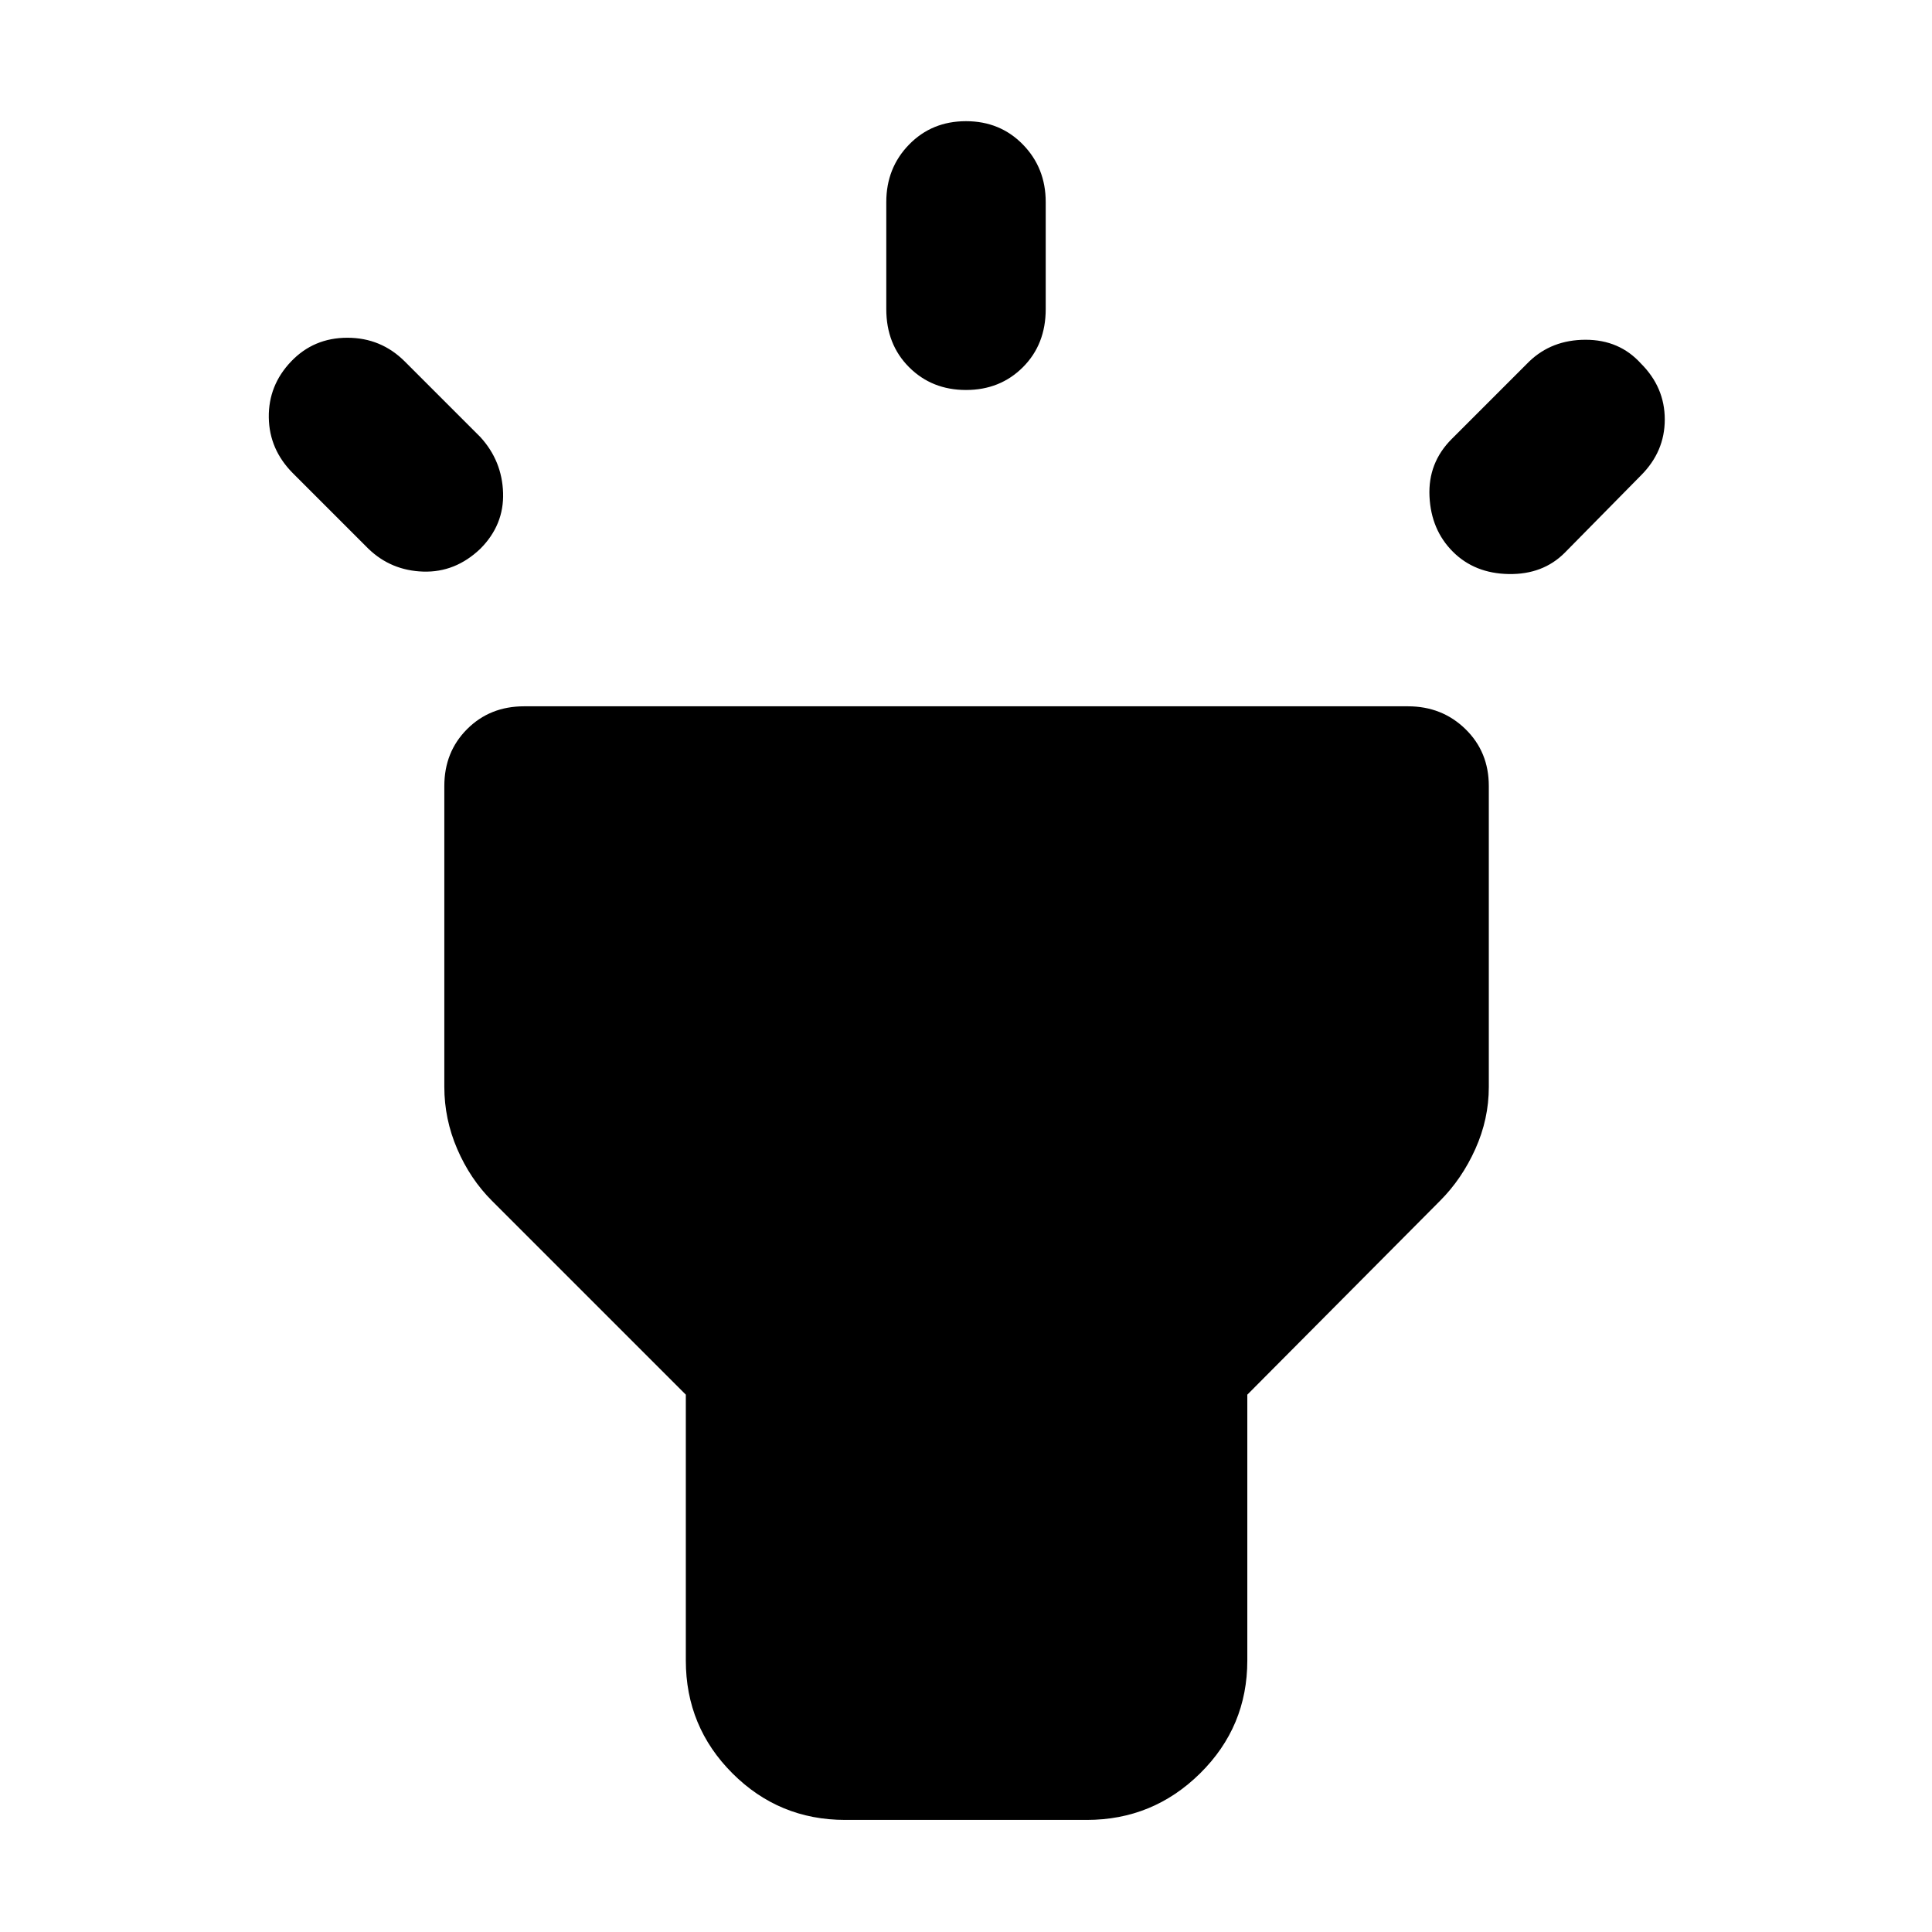 <svg xmlns="http://www.w3.org/2000/svg" width="48" height="48" viewBox="0 -960 960 960"><path d="m183.086-687.305-37.478-37.478q-11.826-11.826-12.044-27.783-.217-15.957 11.044-27.783 11.261-11.826 28-11.826 16.74 0 28.566 11.826l37.478 37.478q10.826 11.826 11.326 27.783t-11.326 27.783q-12.392 11.826-28.348 11.326-15.957-.5-27.218-11.326ZM480-766.218q-16.957 0-28.283-11.326t-11.326-28.848v-53.217q0-16.957 11.326-28.566 11.326-11.609 28.283-11.609t28.283 11.609q11.326 11.609 11.326 28.566v53.217q0 17.522-11.326 28.848T480-766.218Zm241.913 80.348q-10.826-10.826-11.608-27.5-.783-16.675 11.043-28.501l38.478-38.478q11.261-10.826 28.066-10.826 16.804 0 27.5 11.826 11.826 11.826 11.826 27.783t-11.826 27.783l-37.913 38.478q-10.826 10.826-27.783 10.544-16.956-.283-27.783-11.109ZM420-55.694q-32.913 0-56.066-23.153-23.152-23.152-23.152-56.066v-132.086l-96.348-96.348q-10.826-10.826-17.239-25.718-6.413-14.891-6.413-30.848v-149.522q0-16.956 11.326-28.283 11.326-11.326 28.283-11.326h439.218q16.957 0 28.566 11.326 11.609 11.327 11.609 28.283v149.522q0 15.957-6.696 30.848-6.696 14.892-17.522 25.718l-95.782 96.348v132.086q0 32.914-23.435 56.066Q572.913-55.694 540-55.694H420Z"/></svg>